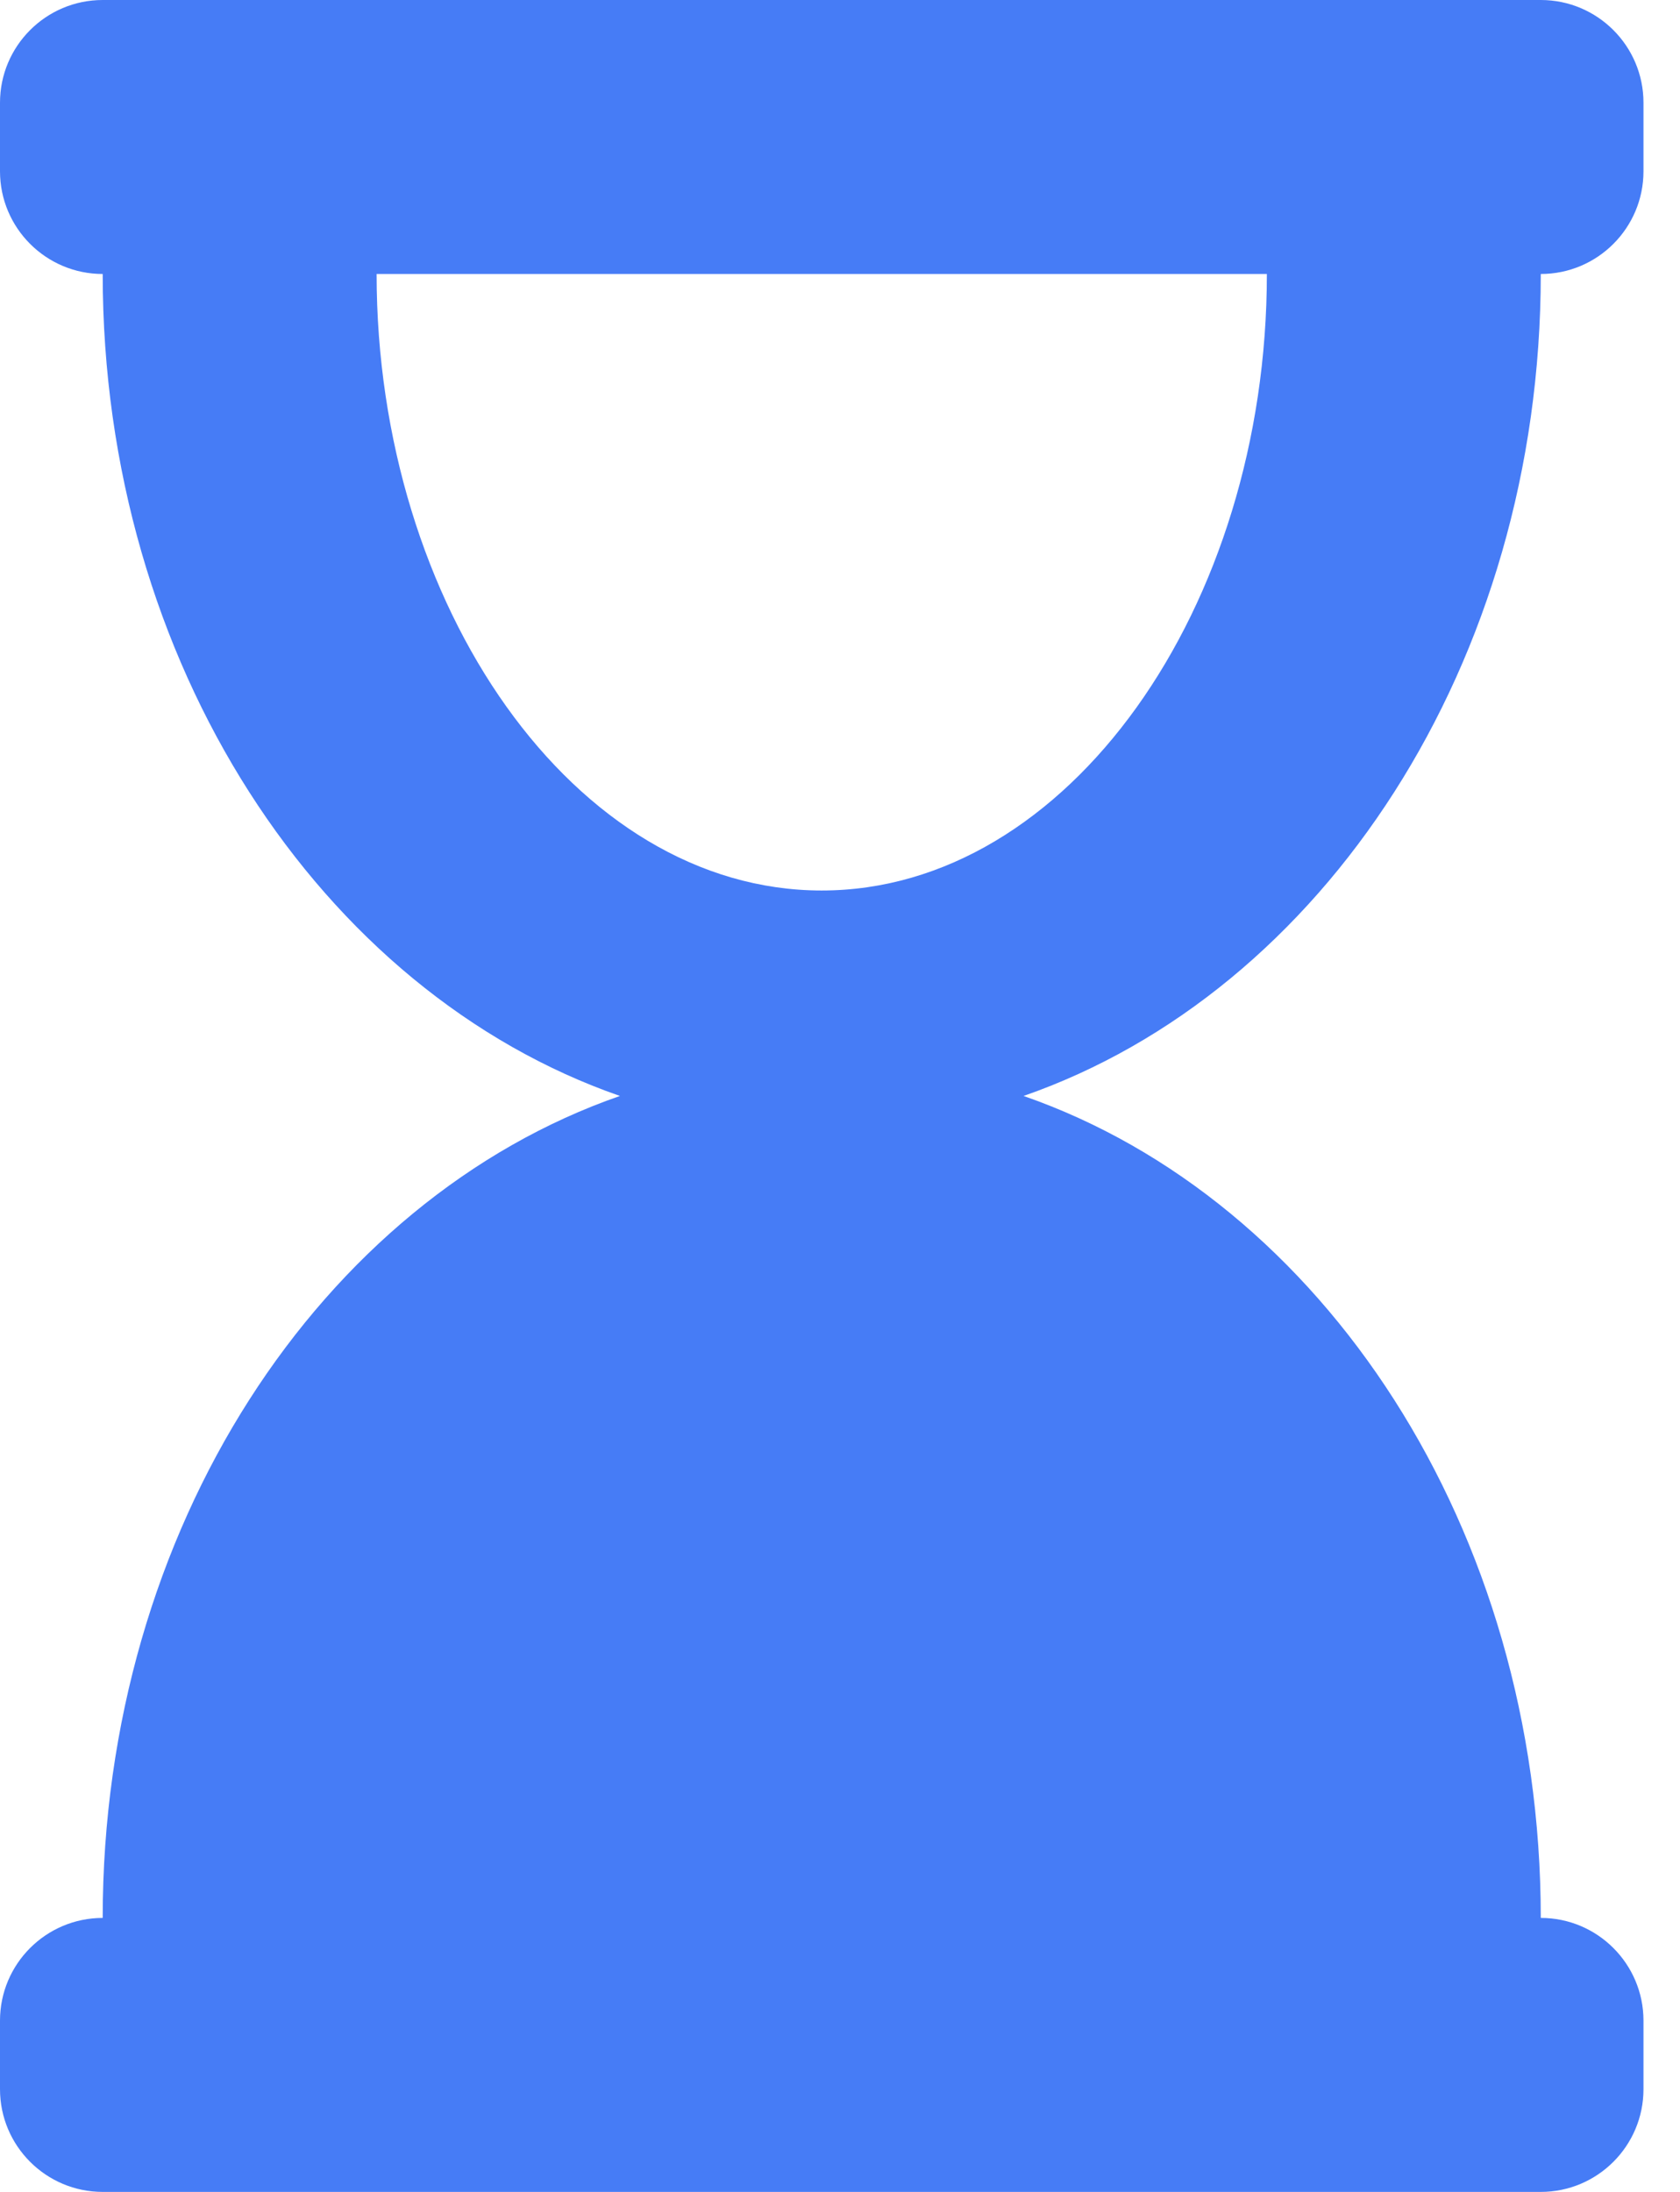 <svg width="23" height="30" viewBox="0 0 23 30" fill="none" xmlns="http://www.w3.org/2000/svg">
<path d="M21.094 3.75C21.87 3.75 22.5 3.12 22.5 2.344V1.406C22.5 0.63 21.87 0 21.094 0H1.406C0.63 0 0 0.63 0 1.406V2.344C0 3.12 0.63 3.75 1.406 3.75C1.406 9.08 4.395 13.578 8.487 15C4.395 16.422 1.406 20.92 1.406 26.25C0.63 26.25 0 26.88 0 27.656V28.594C0 29.37 0.63 30 1.406 30H21.094C21.87 30 22.5 29.37 22.5 28.594V27.656C22.5 26.88 21.87 26.25 21.094 26.25C21.094 20.92 18.105 16.422 14.013 15C18.105 13.578 21.094 9.08 21.094 3.75ZM11.25 12.188C7.864 12.188 5.156 8.29 5.156 3.75H17.344C17.344 8.317 14.619 12.188 11.25 12.188Z" fill="#467CF6"/>
</svg>
